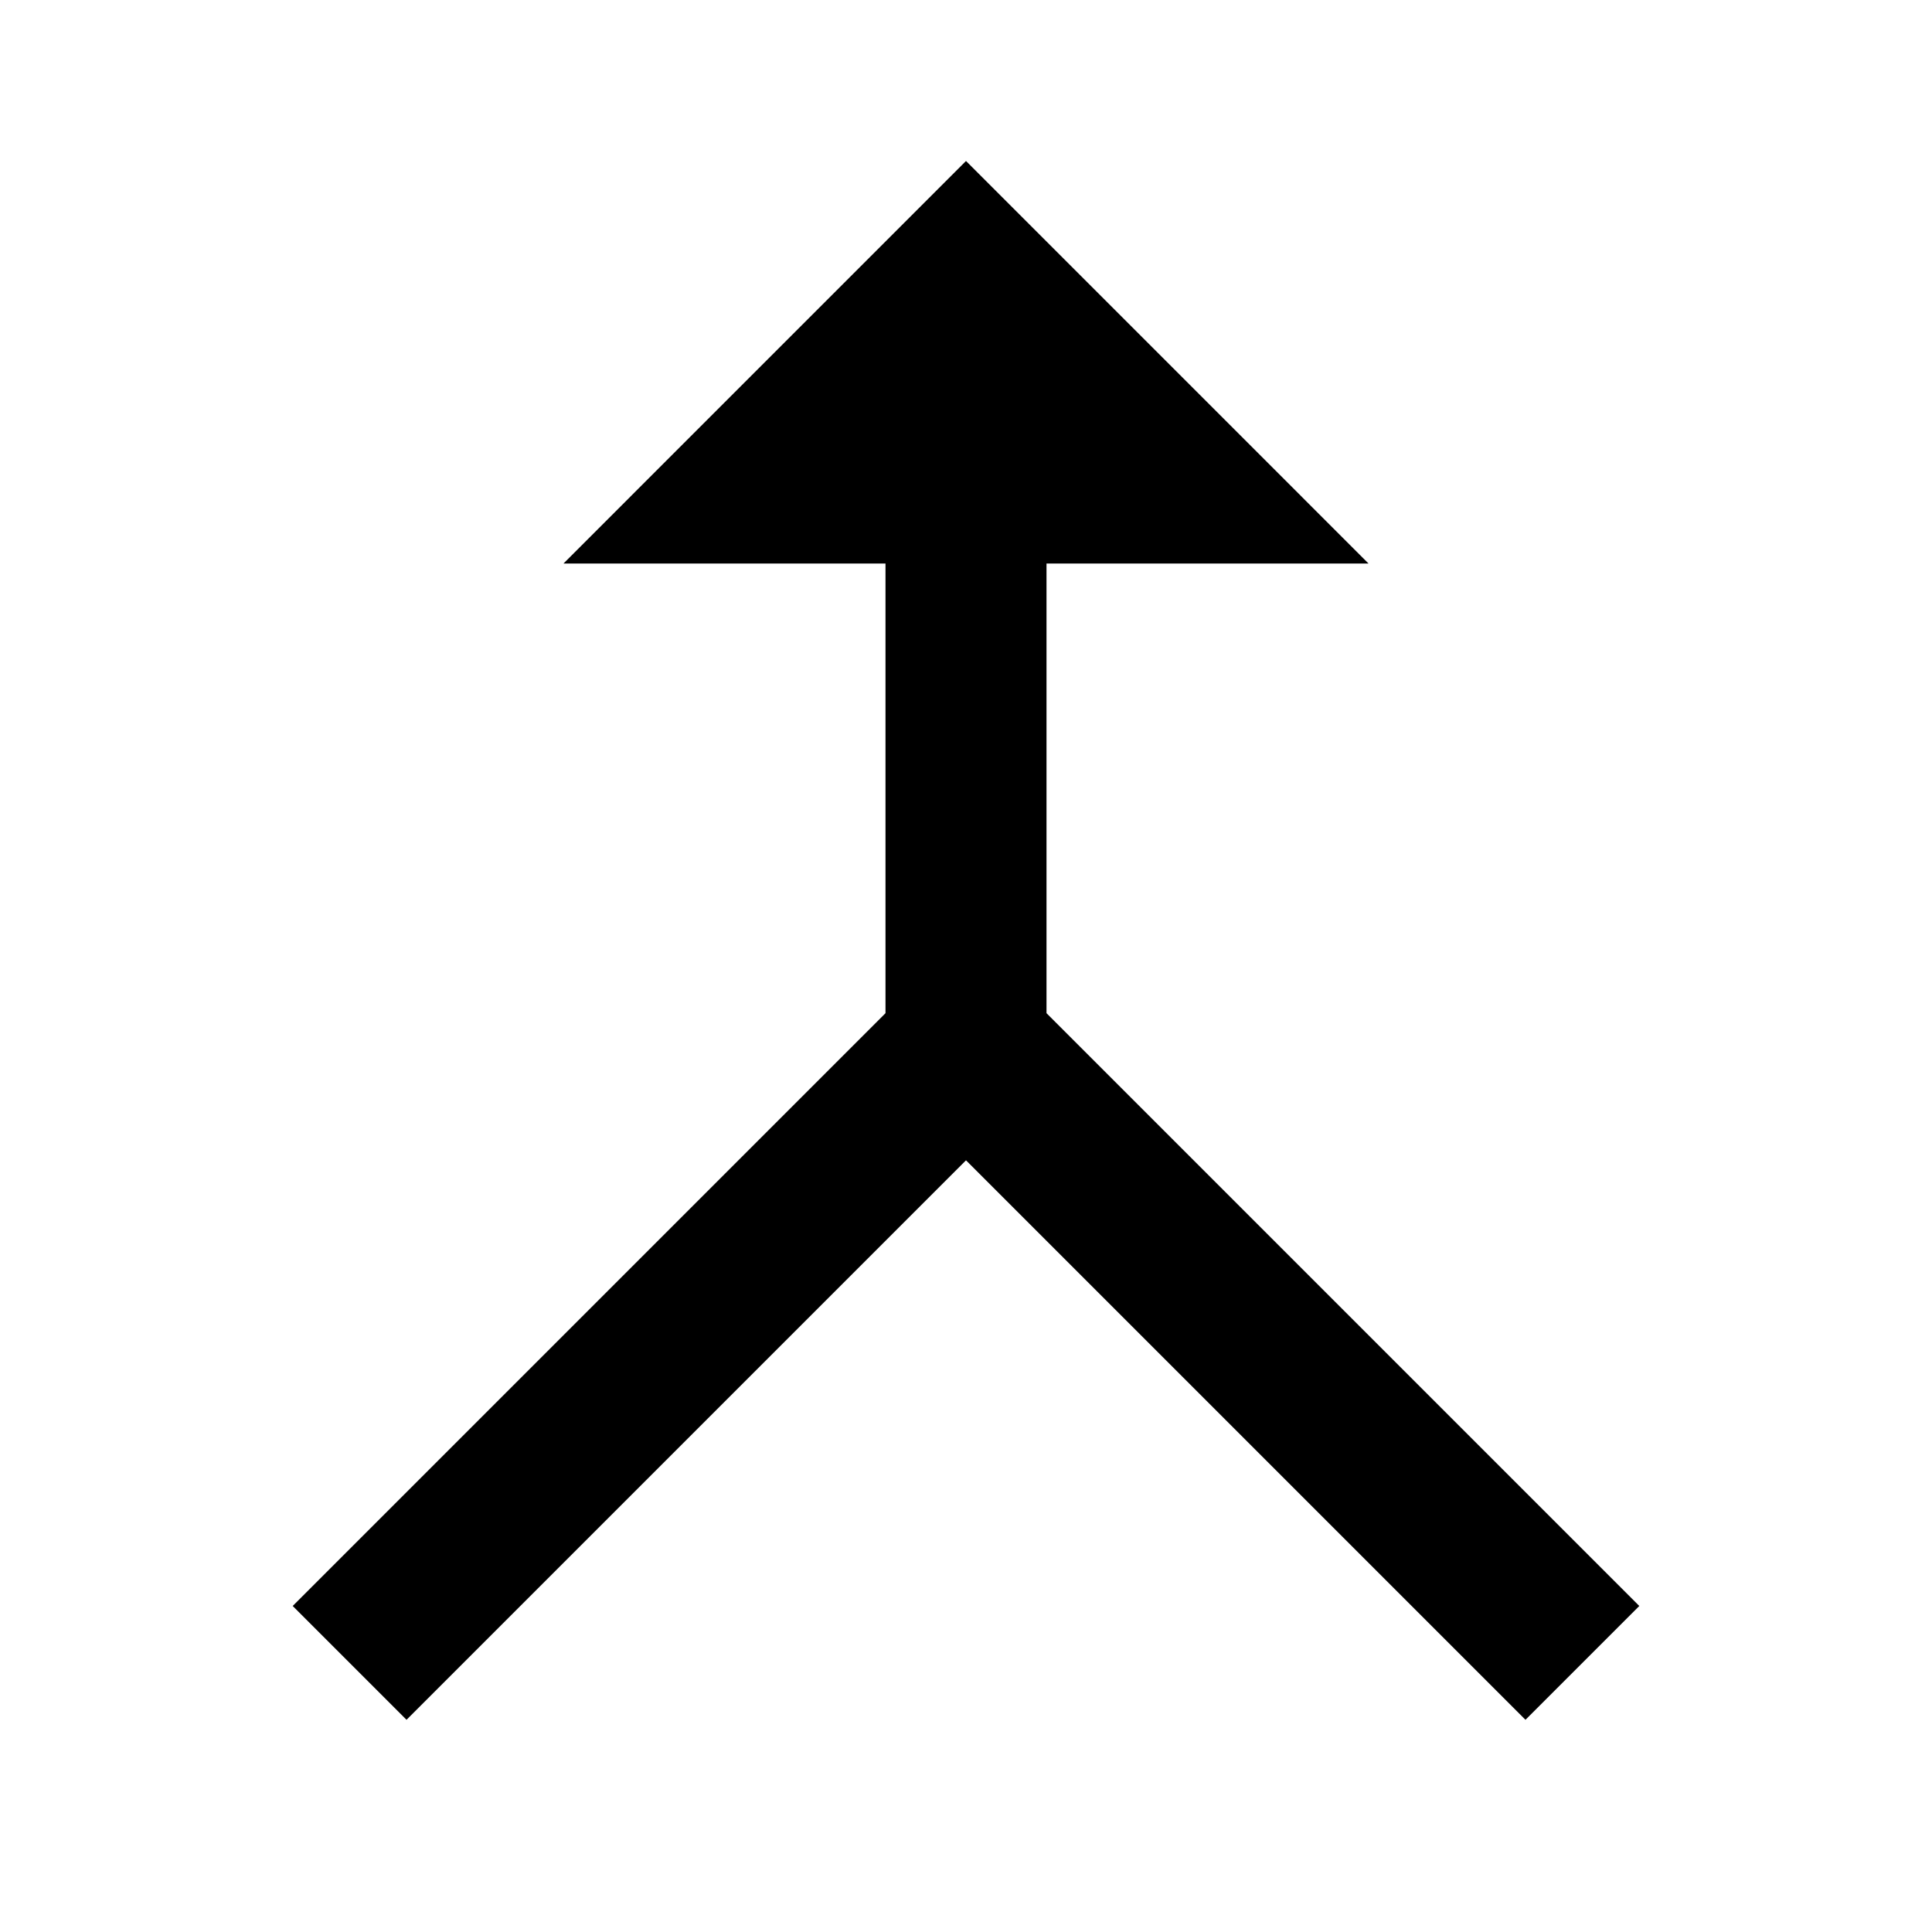 <svg width="24" height="24" viewBox="0 0 24 24" fill="none" xmlns="http://www.w3.org/2000/svg">
<path d="M20.364 19.95L13 12.586V7H17L12 2L7 7H11V12.586L3.636 19.95L5.05 21.364L12 14.414L18.95 21.364L20.364 19.95Z" fill="black"/>
</svg>
